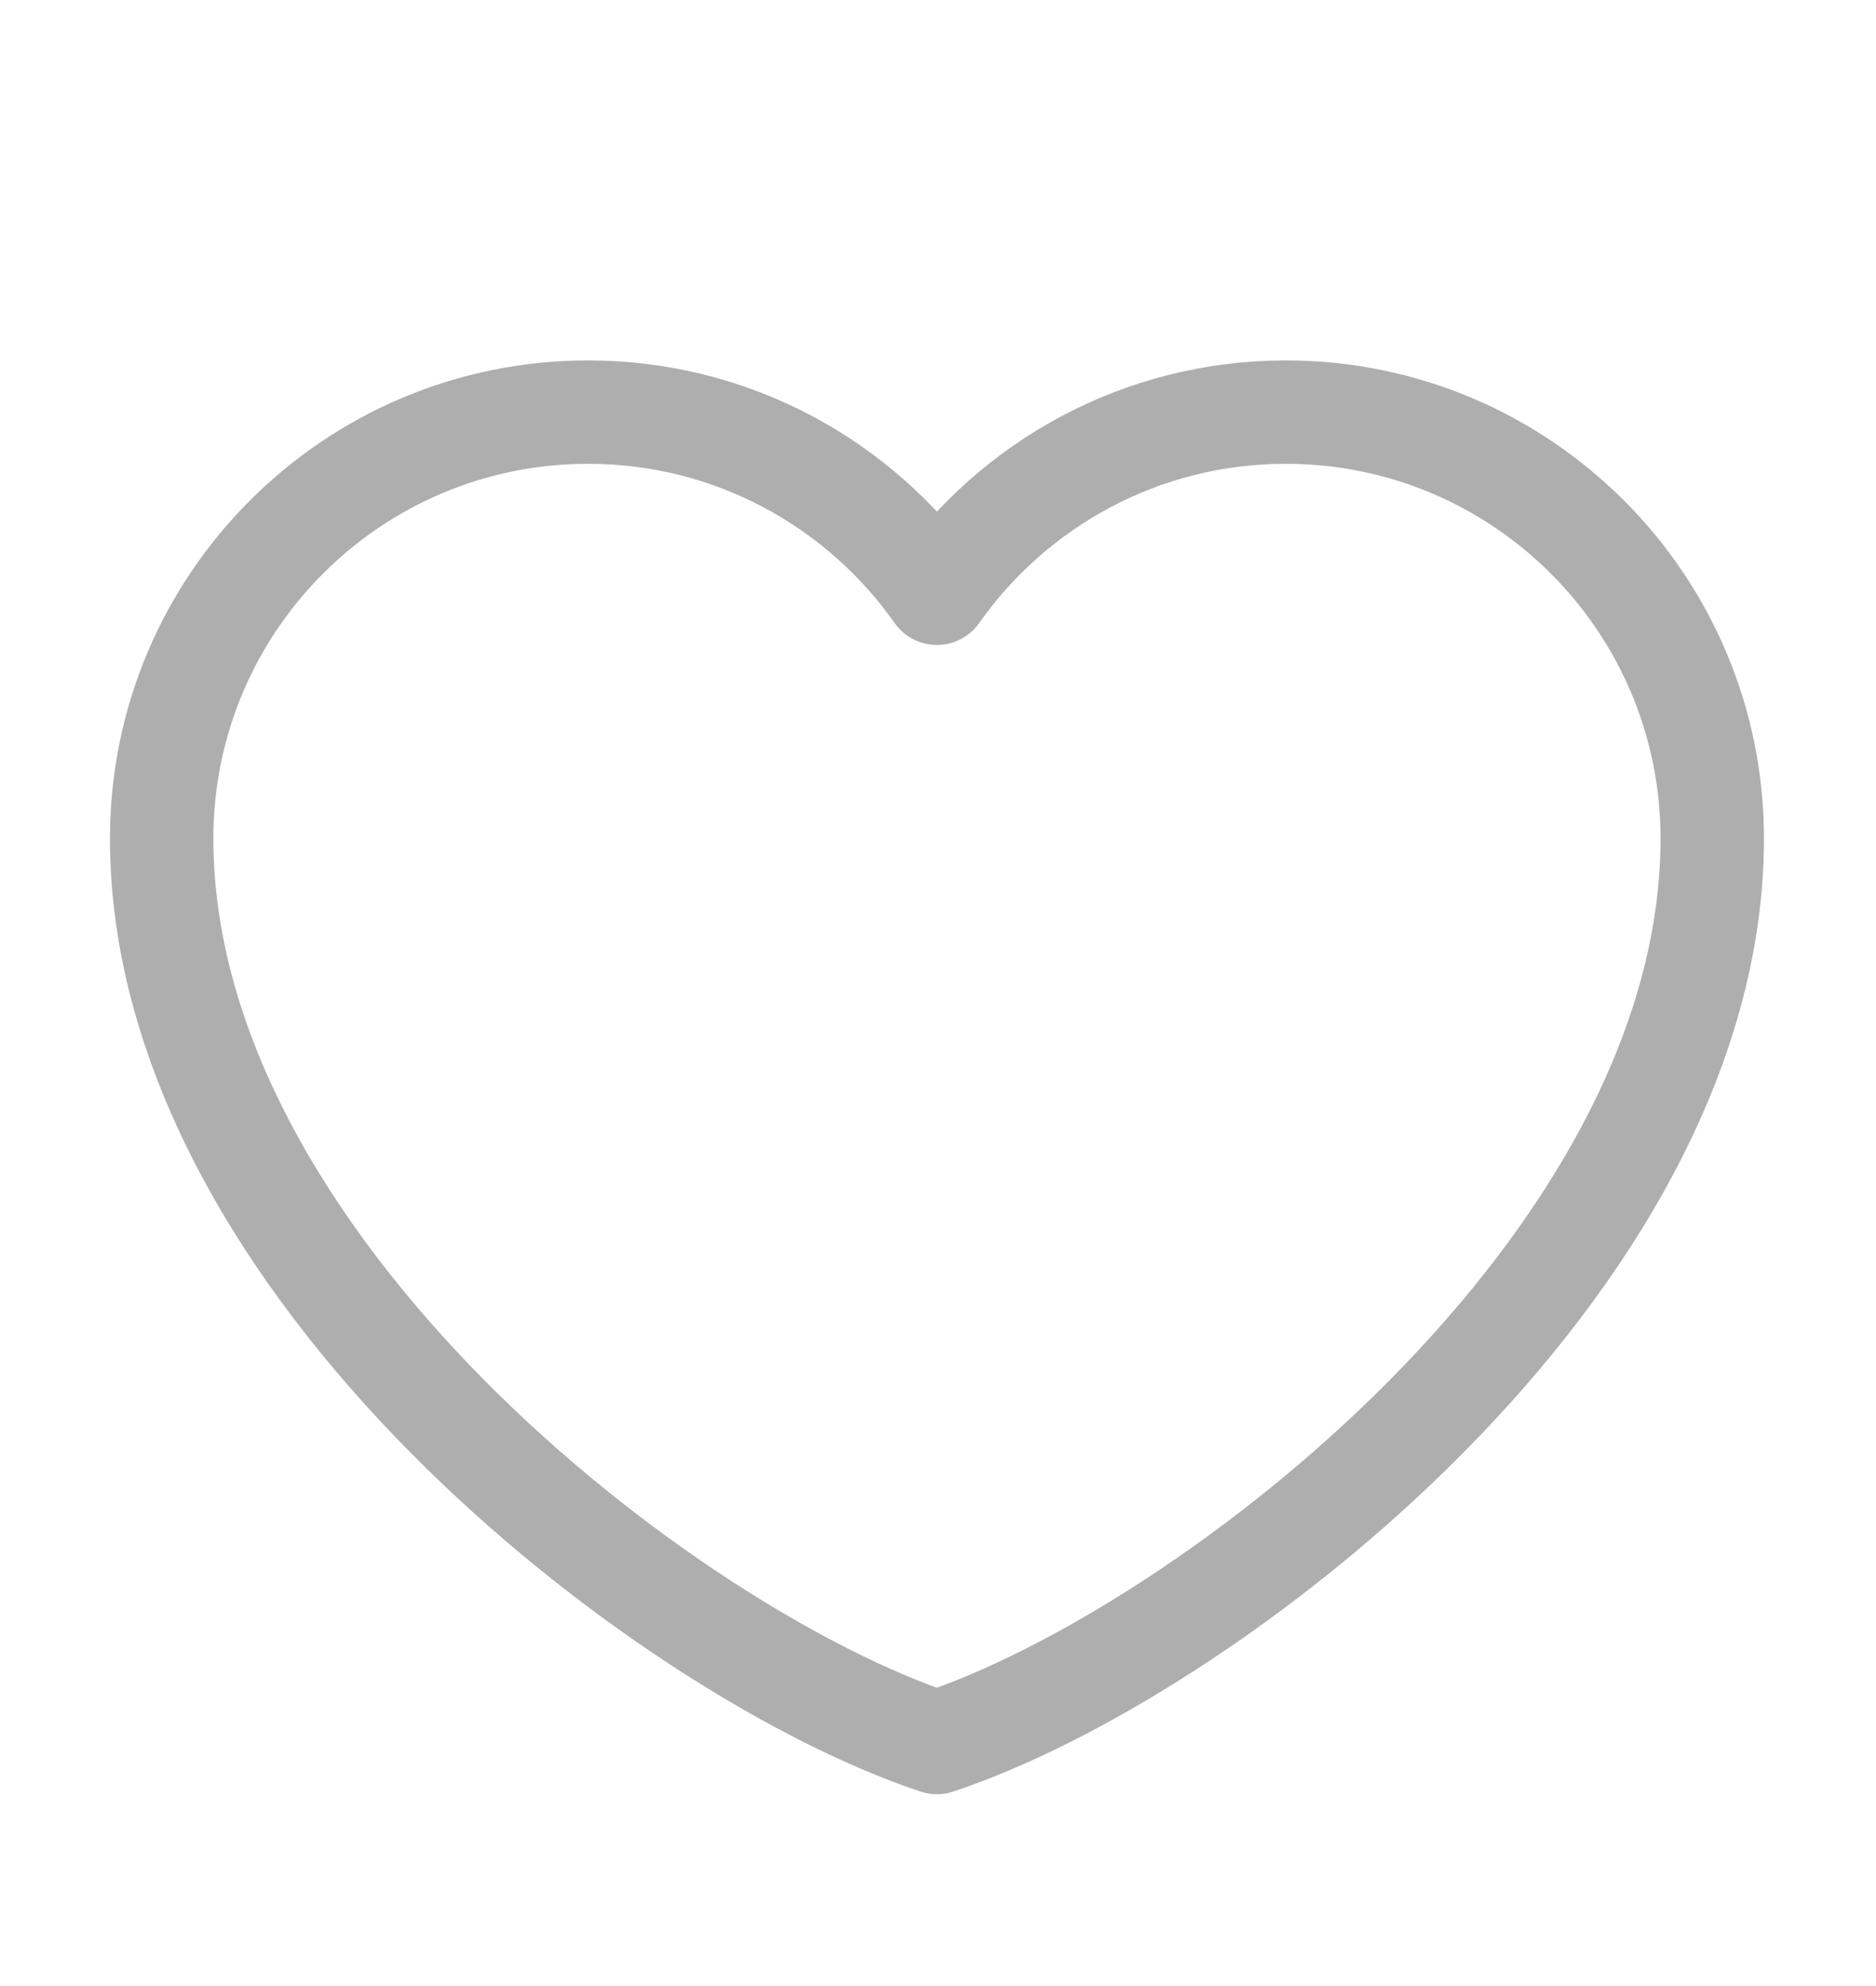<?xml version="1.0" encoding="UTF-8" standalone="no"?><svg width='17' height='18' viewBox='0 0 17 18' fill='none' xmlns='http://www.w3.org/2000/svg'>
<g clip-path='url(#clip0_121_13446)'>
<path d='M5.329 3.735C3.195 3.735 1.465 5.465 1.465 7.599C1.465 11.463 6.032 14.976 8.49 15.793C10.95 14.976 15.516 11.463 15.516 7.599C15.516 5.465 13.786 3.735 11.652 3.735C10.345 3.735 9.19 4.384 8.49 5.377C7.791 4.384 6.636 3.735 5.329 3.735Z' stroke='#AEAEAE' stroke-width='0.937' stroke-linecap='round' stroke-linejoin='round'/>
</g>
<defs>
<clipPath id='clip0_121_13446'>
<rect width='16.861' height='16.861' fill='white' transform='translate(0.06 0.925)'/>
</clipPath>
</defs>
</svg>
